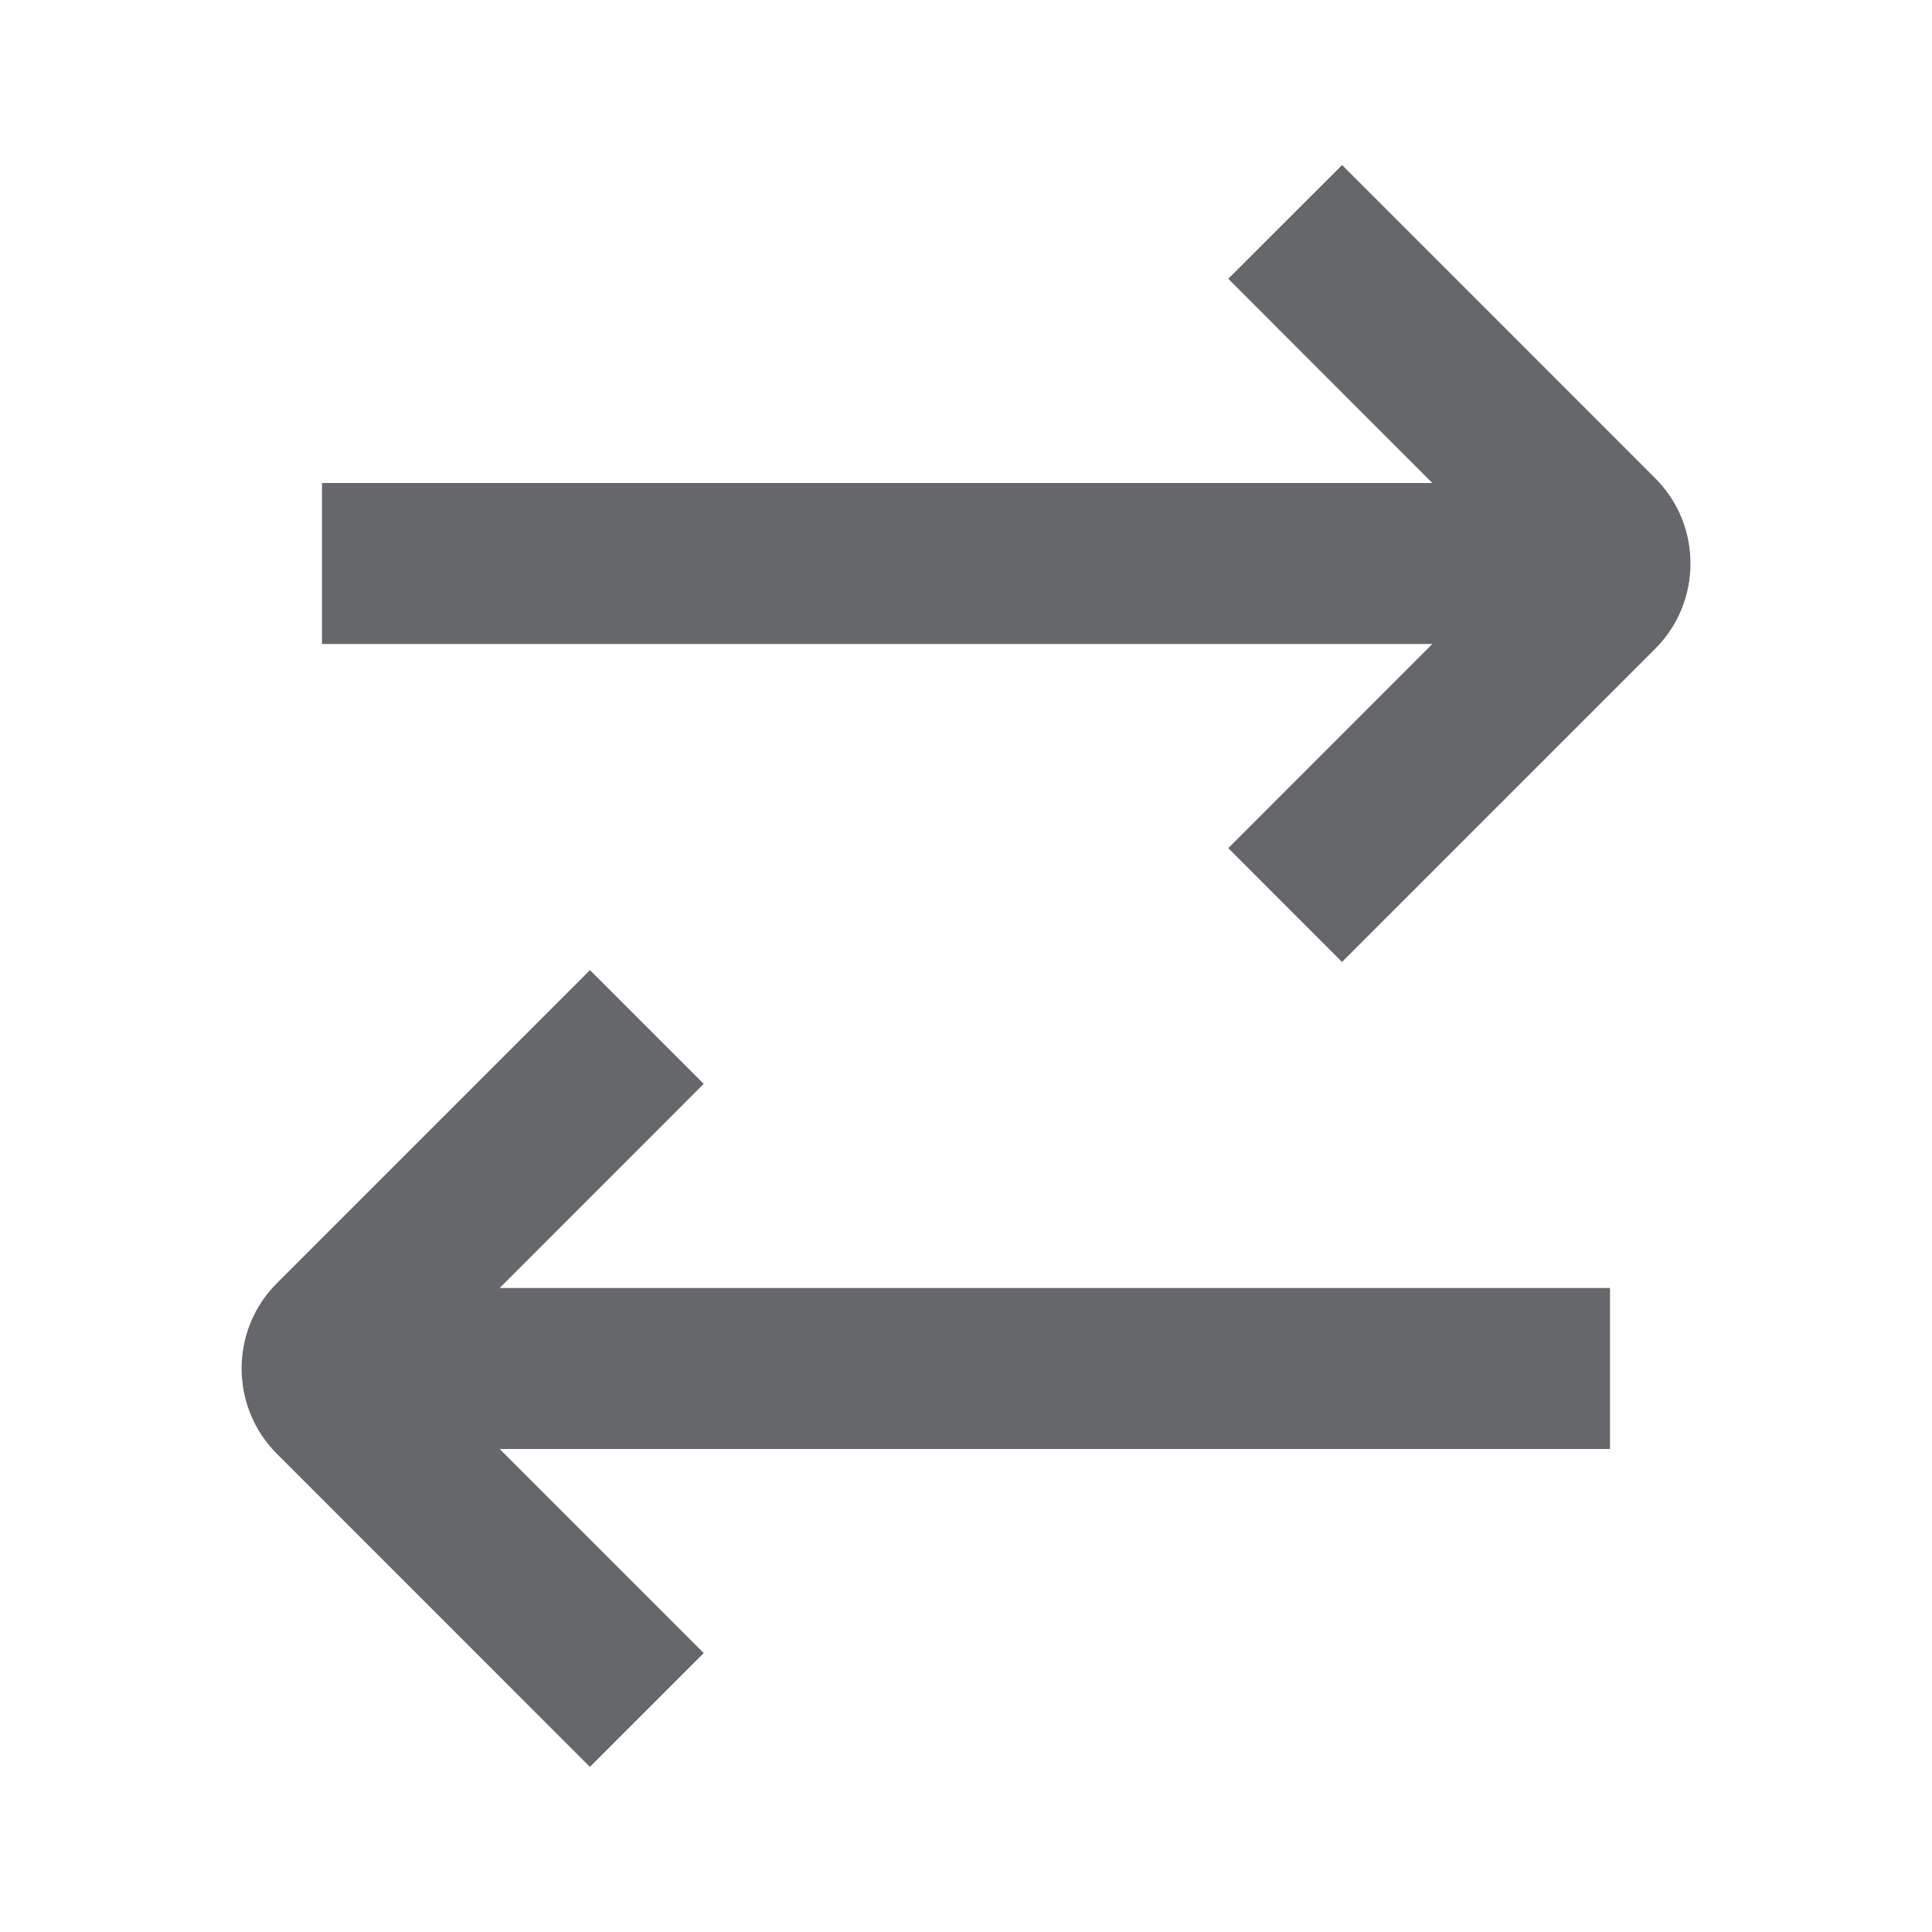<svg xmlns="http://www.w3.org/2000/svg" width="24" height="24" viewBox="0 0 24 24">
    <path fill="#65676A" fill-rule="evenodd" d="M7.328 12.05l1.414 1.414L6.207 16H20v2H6.207l2.535 2.535-1.414 1.414L3.44 18.06c-.585-.585-.585-1.536 0-2.12l3.89-3.89zm9.344-10l3.889 3.89c.585.584.585 1.535 0 2.12l-3.89 3.89-1.413-1.414L17.793 8H4V6h13.793l-2.535-2.537 1.414-1.413z"/>
</svg>
